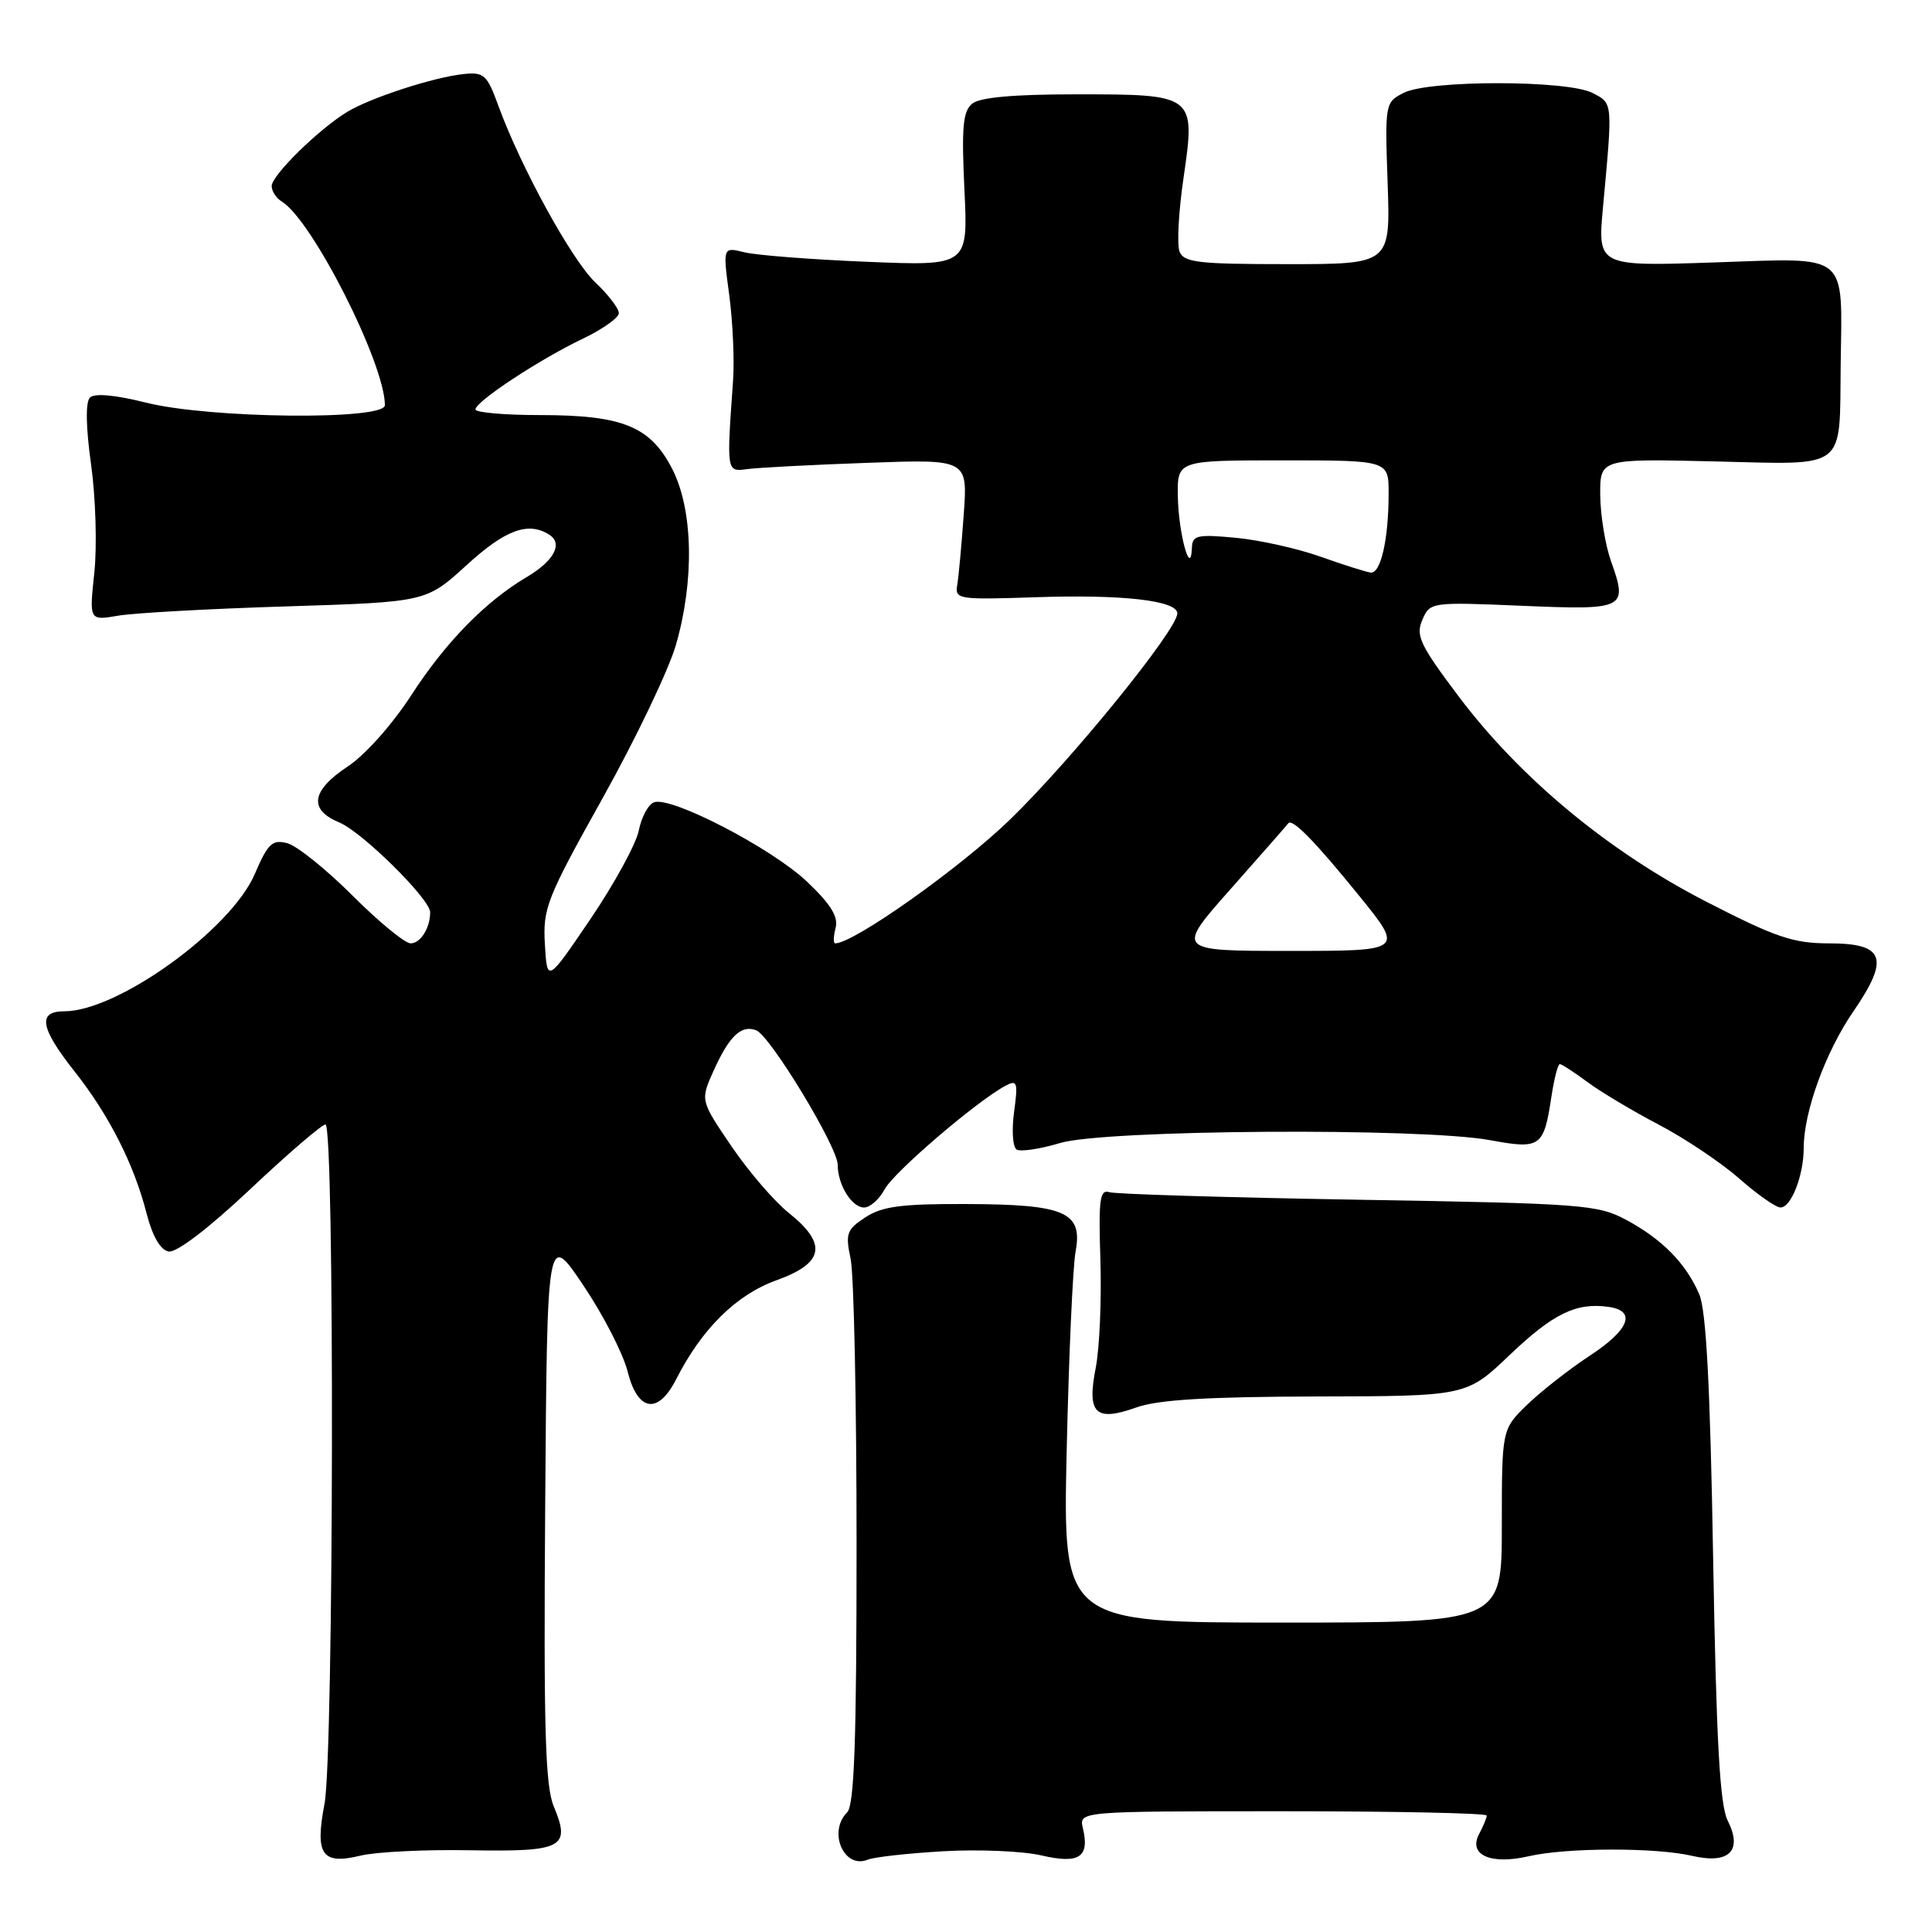 <?xml version="1.0" encoding="UTF-8" standalone="no"?>
<!DOCTYPE svg PUBLIC "-//W3C//DTD SVG 1.1//EN" "http://www.w3.org/Graphics/SVG/1.1/DTD/svg11.dtd" >
<svg xmlns="http://www.w3.org/2000/svg" xmlns:xlink="http://www.w3.org/1999/xlink" version="1.1" viewBox="0 0 256 256">
 <g >
 <path fill="currentColor"
d=" M 62.33 245.17 C 74.57 245.38 75.66 244.82 73.38 239.37 C 72.24 236.65 72.03 229.05 72.24 199.59 C 72.50 163.18 72.50 163.18 77.29 170.31 C 79.93 174.23 82.57 179.37 83.16 181.72 C 84.50 187.06 87.19 187.49 89.60 182.75 C 92.99 176.08 97.57 171.55 102.87 169.65 C 109.21 167.37 109.67 164.84 104.52 160.72 C 102.60 159.19 99.18 155.21 96.91 151.87 C 92.79 145.80 92.79 145.80 94.55 141.89 C 96.63 137.27 98.22 135.76 100.20 136.52 C 102.06 137.24 111.00 151.98 111.00 154.34 C 111.00 156.99 112.86 160.00 114.50 160.00 C 115.29 160.00 116.51 158.91 117.22 157.59 C 118.42 155.33 129.39 145.93 133.23 143.87 C 134.79 143.04 134.91 143.39 134.37 147.34 C 134.04 149.76 134.19 152.00 134.71 152.32 C 135.23 152.64 137.83 152.25 140.49 151.45 C 146.40 149.68 188.37 149.40 197.46 151.08 C 204.15 152.31 204.56 152.02 205.58 145.25 C 205.94 142.91 206.43 141.00 206.68 141.00 C 206.93 141.00 208.57 142.06 210.32 143.36 C 212.07 144.66 216.33 147.21 219.79 149.02 C 223.26 150.84 228.05 154.05 230.45 156.16 C 232.85 158.27 235.31 160.00 235.93 160.00 C 237.34 160.00 239.00 155.74 239.00 152.12 C 239.00 147.34 241.89 139.39 245.56 134.05 C 250.43 126.96 249.74 125.00 242.35 125.00 C 237.64 125.00 235.29 124.21 226.17 119.52 C 213.19 112.86 201.46 103.14 193.29 92.29 C 188.14 85.45 187.56 84.21 188.47 82.13 C 189.49 79.78 189.60 79.76 201.68 80.27 C 215.38 80.85 215.72 80.68 213.47 74.37 C 212.71 72.24 212.07 68.31 212.04 65.64 C 212.00 60.78 212.00 60.78 227.20 61.14 C 244.91 61.56 243.73 62.46 243.90 48.37 C 244.09 33.26 245.20 34.17 227.24 34.77 C 211.68 35.30 211.68 35.30 212.41 27.40 C 213.70 13.41 213.73 13.71 211.00 12.31 C 207.66 10.60 189.36 10.59 186.00 12.30 C 183.53 13.56 183.50 13.70 183.87 24.29 C 184.24 35.00 184.24 35.00 170.59 35.00 C 158.72 35.00 156.85 34.78 156.29 33.32 C 155.94 32.39 156.17 28.02 156.82 23.60 C 158.43 12.54 158.38 12.50 142.61 12.50 C 134.26 12.50 129.82 12.90 128.80 13.75 C 127.59 14.76 127.40 16.91 127.79 25.12 C 128.28 35.24 128.28 35.24 114.89 34.69 C 107.53 34.39 100.21 33.82 98.64 33.43 C 95.77 32.72 95.77 32.72 96.63 39.11 C 97.10 42.63 97.33 47.75 97.13 50.50 C 96.27 62.59 96.26 62.53 99.00 62.16 C 100.38 61.97 107.51 61.59 114.86 61.33 C 128.23 60.84 128.23 60.84 127.70 68.17 C 127.41 72.20 127.03 76.40 126.84 77.50 C 126.51 79.41 126.96 79.48 137.11 79.14 C 148.73 78.74 156.00 79.57 156.00 81.28 C 156.00 83.43 142.04 100.63 133.84 108.59 C 127.18 115.04 113.12 125.00 110.67 125.00 C 110.40 125.00 110.43 124.08 110.72 122.96 C 111.11 121.48 110.09 119.82 106.94 116.83 C 102.29 112.41 88.88 105.45 86.65 106.31 C 85.90 106.59 84.99 108.28 84.64 110.06 C 84.28 111.83 81.41 117.10 78.25 121.76 C 72.50 130.23 72.50 130.23 72.20 125.12 C 71.92 120.36 72.43 119.05 79.85 105.76 C 84.23 97.92 88.59 88.80 89.55 85.50 C 92.03 76.95 91.85 67.58 89.09 62.17 C 86.19 56.50 82.53 55.00 71.53 55.00 C 66.84 55.00 63.00 54.66 63.00 54.25 C 63.00 53.21 71.53 47.59 77.25 44.87 C 79.86 43.62 82.00 42.10 82.00 41.49 C 82.00 40.88 80.61 39.05 78.90 37.44 C 75.75 34.45 69.01 22.16 66.03 14.00 C 64.55 9.91 64.12 9.53 61.45 9.81 C 57.49 10.22 49.09 12.95 46.00 14.83 C 42.21 17.14 36.00 23.24 36.00 24.65 C 36.00 25.34 36.60 26.26 37.33 26.70 C 41.35 29.12 51.00 48.17 51.00 53.69 C 51.00 55.71 27.75 55.46 19.39 53.36 C 15.26 52.33 12.53 52.07 11.92 52.68 C 11.32 53.28 11.37 56.54 12.07 61.57 C 12.68 65.93 12.87 72.37 12.50 75.87 C 11.82 82.24 11.82 82.24 15.66 81.58 C 17.77 81.22 27.82 80.66 37.98 80.35 C 56.47 79.77 56.47 79.77 61.82 74.89 C 66.95 70.19 69.99 69.07 72.78 70.85 C 74.64 72.02 73.41 74.33 69.80 76.46 C 64.33 79.69 59.01 85.13 54.49 92.13 C 51.97 96.01 48.38 100.05 46.05 101.58 C 41.24 104.77 40.87 107.29 44.96 108.98 C 47.99 110.24 57.00 119.14 57.00 120.88 C 57.00 122.96 55.72 125.00 54.41 125.00 C 53.66 125.00 50.19 122.15 46.70 118.66 C 43.22 115.18 39.33 112.06 38.07 111.73 C 36.08 111.21 35.50 111.76 33.76 115.81 C 30.59 123.19 15.59 134.00 8.53 134.00 C 4.94 134.00 5.31 136.19 9.88 141.97 C 14.45 147.75 17.77 154.30 19.43 160.81 C 20.20 163.80 21.25 165.62 22.33 165.83 C 23.37 166.03 27.58 162.82 33.15 157.58 C 38.16 152.86 42.65 149.00 43.13 149.00 C 44.35 149.00 44.23 232.50 43.00 239.01 C 41.71 245.78 42.65 247.12 47.78 245.88 C 49.83 245.38 56.37 245.06 62.33 245.17 Z  M 125.00 245.30 C 129.68 245.03 135.51 245.28 137.98 245.85 C 143.00 247.02 144.40 246.10 143.49 242.25 C 142.96 240.00 142.96 240.00 169.98 240.00 C 184.84 240.00 197.00 240.25 197.00 240.57 C 197.00 240.88 196.54 241.98 195.99 243.02 C 194.51 245.79 197.52 247.13 202.57 245.96 C 207.54 244.81 219.35 244.78 224.22 245.91 C 229.13 247.05 230.95 245.24 228.92 241.22 C 227.89 239.16 227.42 230.71 227.00 206.50 C 226.61 183.64 226.08 173.64 225.16 171.50 C 223.40 167.41 220.27 164.22 215.50 161.65 C 211.72 159.62 209.79 159.47 180.00 158.97 C 162.68 158.68 147.82 158.23 147.00 157.97 C 145.72 157.57 145.55 158.92 145.81 167.00 C 145.97 172.22 145.70 178.63 145.19 181.24 C 144.00 187.32 145.13 188.43 150.55 186.50 C 153.42 185.47 159.92 185.08 174.41 185.04 C 194.32 185.00 194.32 185.00 200.03 179.55 C 205.80 174.05 208.86 172.56 213.15 173.17 C 216.88 173.70 215.90 176.21 210.62 179.66 C 207.94 181.42 204.23 184.33 202.37 186.12 C 199.00 189.39 199.00 189.39 199.00 202.20 C 199.00 215.00 199.00 215.00 169.92 215.00 C 140.84 215.00 140.84 215.00 141.34 192.25 C 141.62 179.74 142.15 167.85 142.52 165.84 C 143.49 160.59 141.16 159.58 127.96 159.54 C 119.45 159.51 116.88 159.85 114.67 161.30 C 112.19 162.92 112.00 163.45 112.71 166.80 C 113.15 168.83 113.50 185.89 113.50 204.70 C 113.50 230.73 113.20 239.20 112.25 240.15 C 109.67 242.73 111.83 247.70 114.97 246.42 C 115.81 246.07 120.33 245.57 125.00 245.30 Z  M 163.11 117.75 C 167.13 113.21 170.54 109.32 170.69 109.11 C 171.19 108.36 174.20 111.42 180.09 118.69 C 186.02 126.00 186.02 126.00 170.90 126.00 C 155.79 126.00 155.79 126.00 163.11 117.75 Z  M 175.00 73.77 C 171.97 72.69 166.91 71.56 163.75 71.26 C 158.60 70.78 157.99 70.92 157.93 72.61 C 157.78 76.65 156.14 70.61 156.07 65.75 C 156.00 61.00 156.00 61.00 170.00 61.00 C 184.00 61.00 184.00 61.00 184.00 65.38 C 184.00 71.44 182.96 76.03 181.62 75.87 C 181.01 75.79 178.03 74.85 175.00 73.77 Z "/>
</g>
</svg>